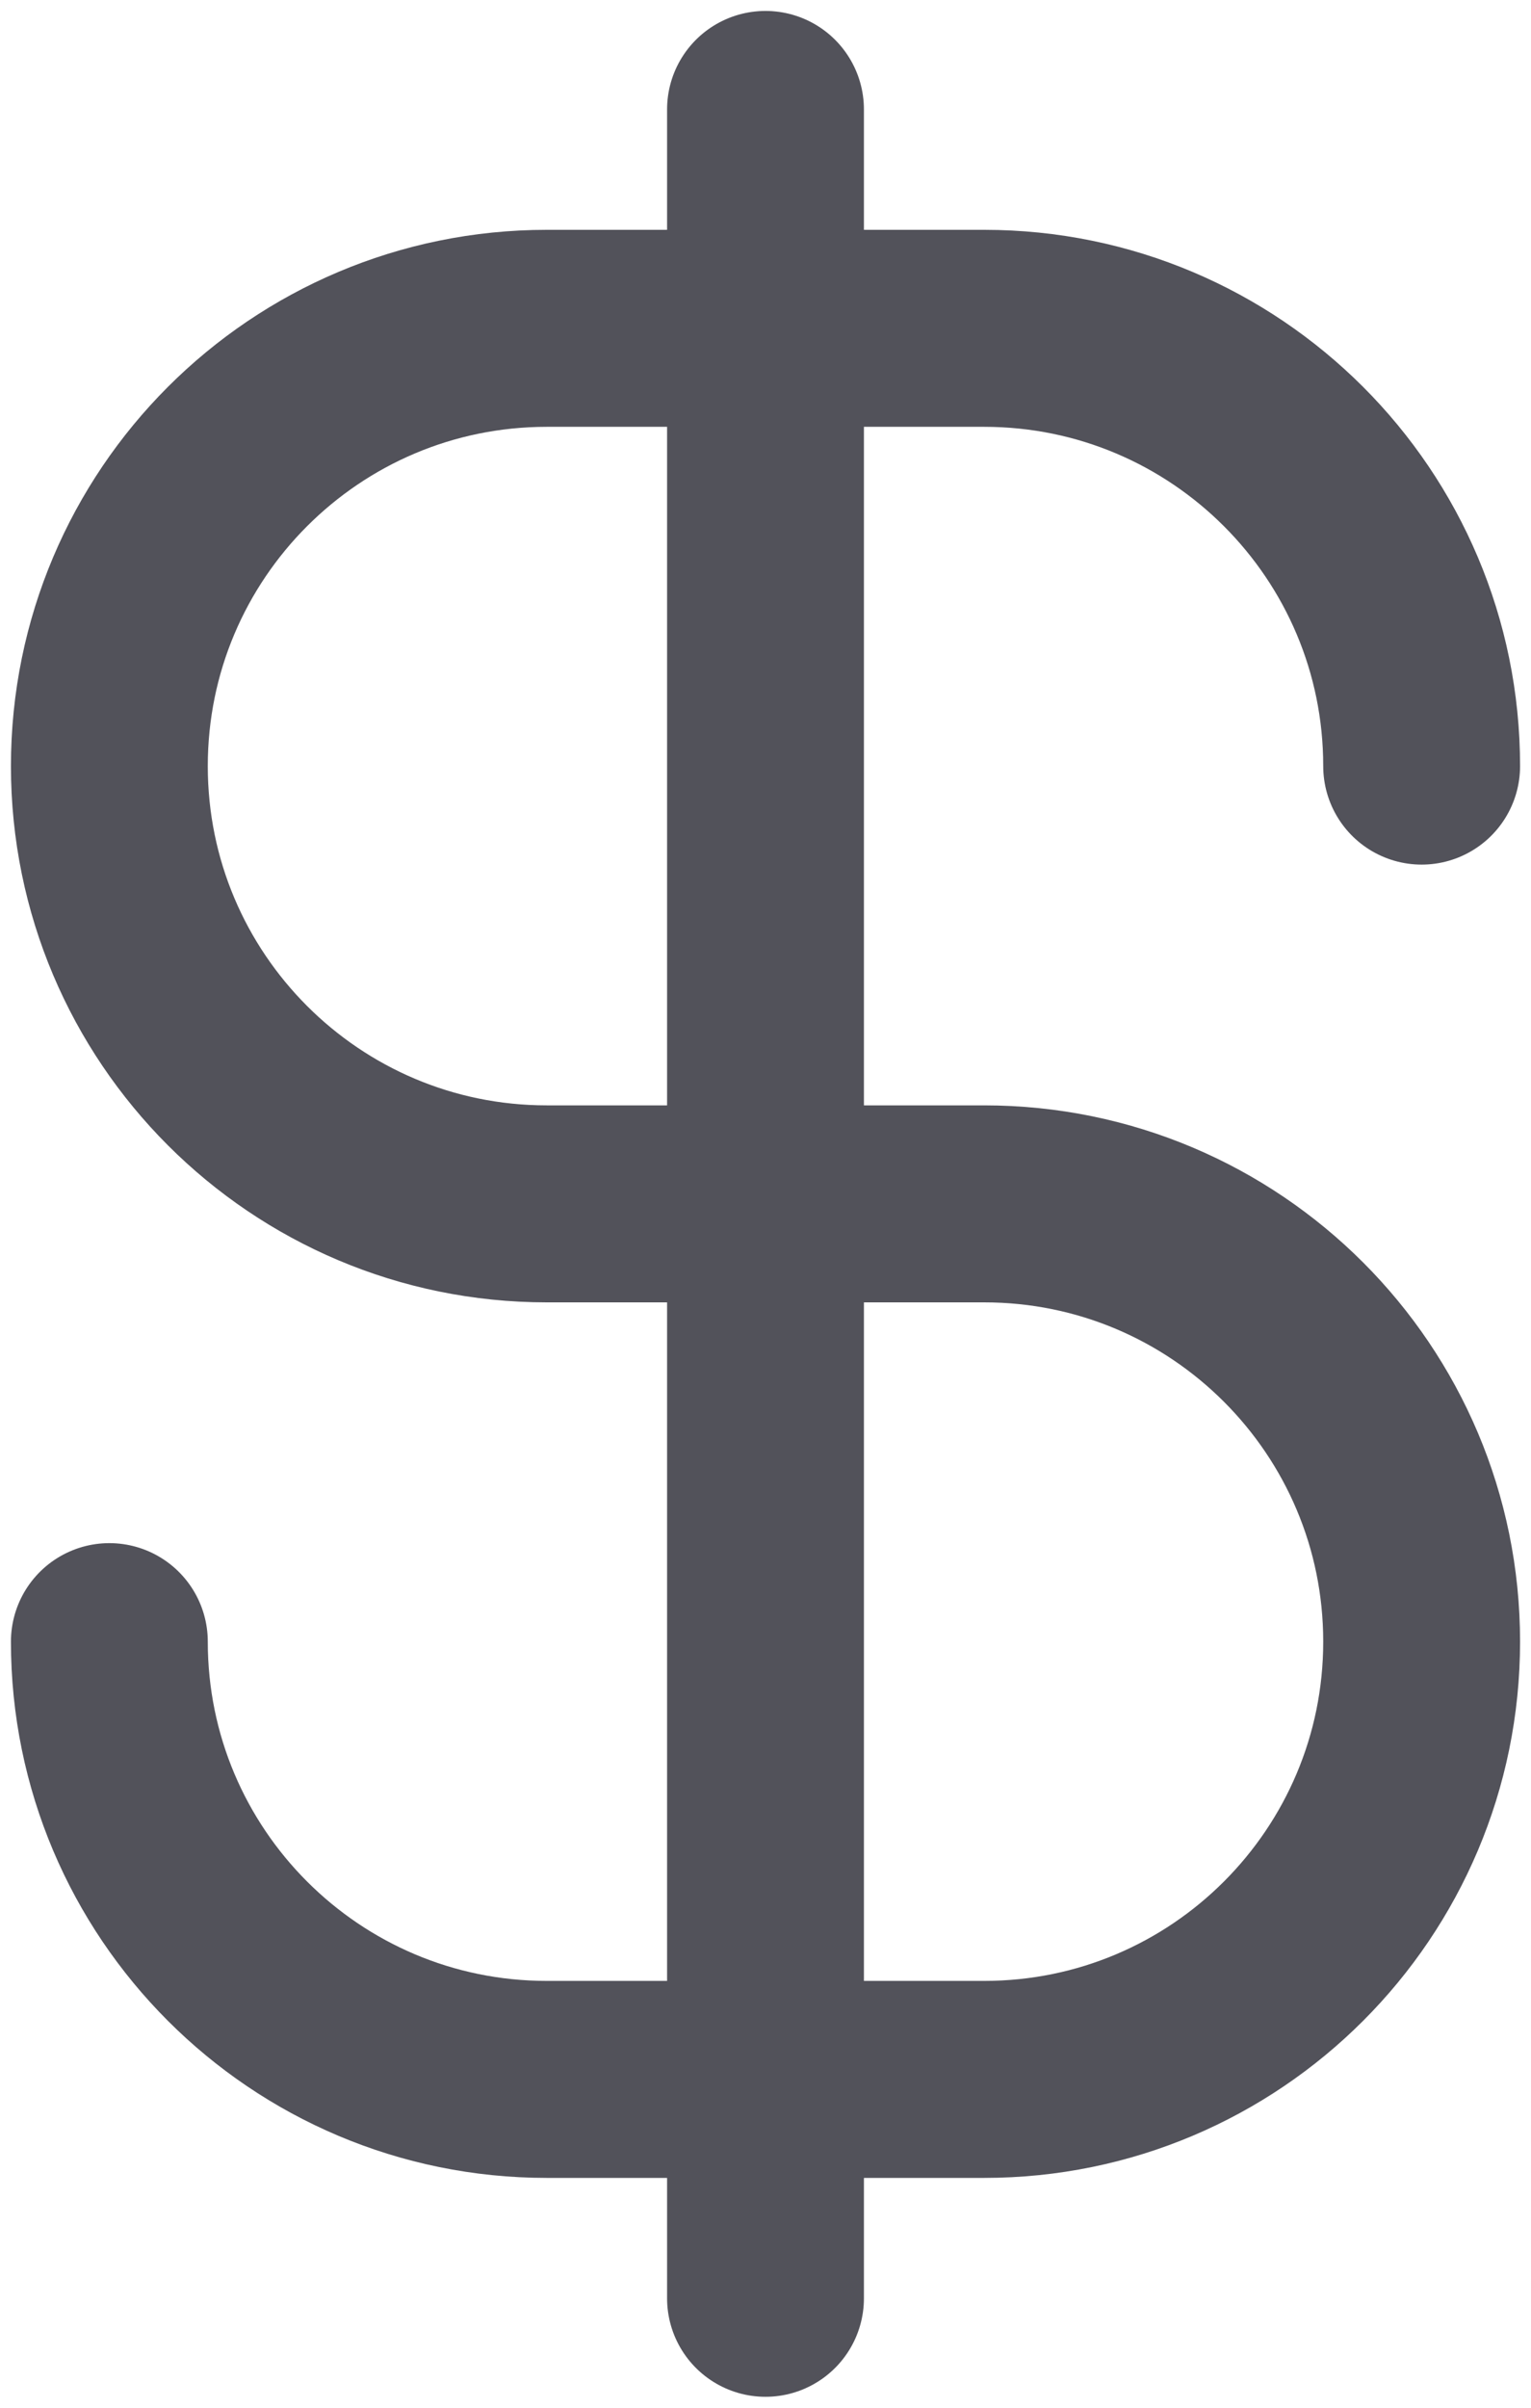 <svg width="14" height="22" viewBox="0 0 14 22" fill="none" xmlns="http://www.w3.org/2000/svg">
<path d="M1 15C1 17.209 2.791 19 5 19H9C11.209 19 13 17.209 13 15C13 12.791 11.209 11 9 11H5C2.791 11 1 9.209 1 7C1 4.791 2.791 3 5 3H9C11.209 3 13 4.791 13 7M7 1V21" stroke="#52525A" stroke-width="1.8" stroke-linecap="round" stroke-linejoin="round"/>
</svg>
